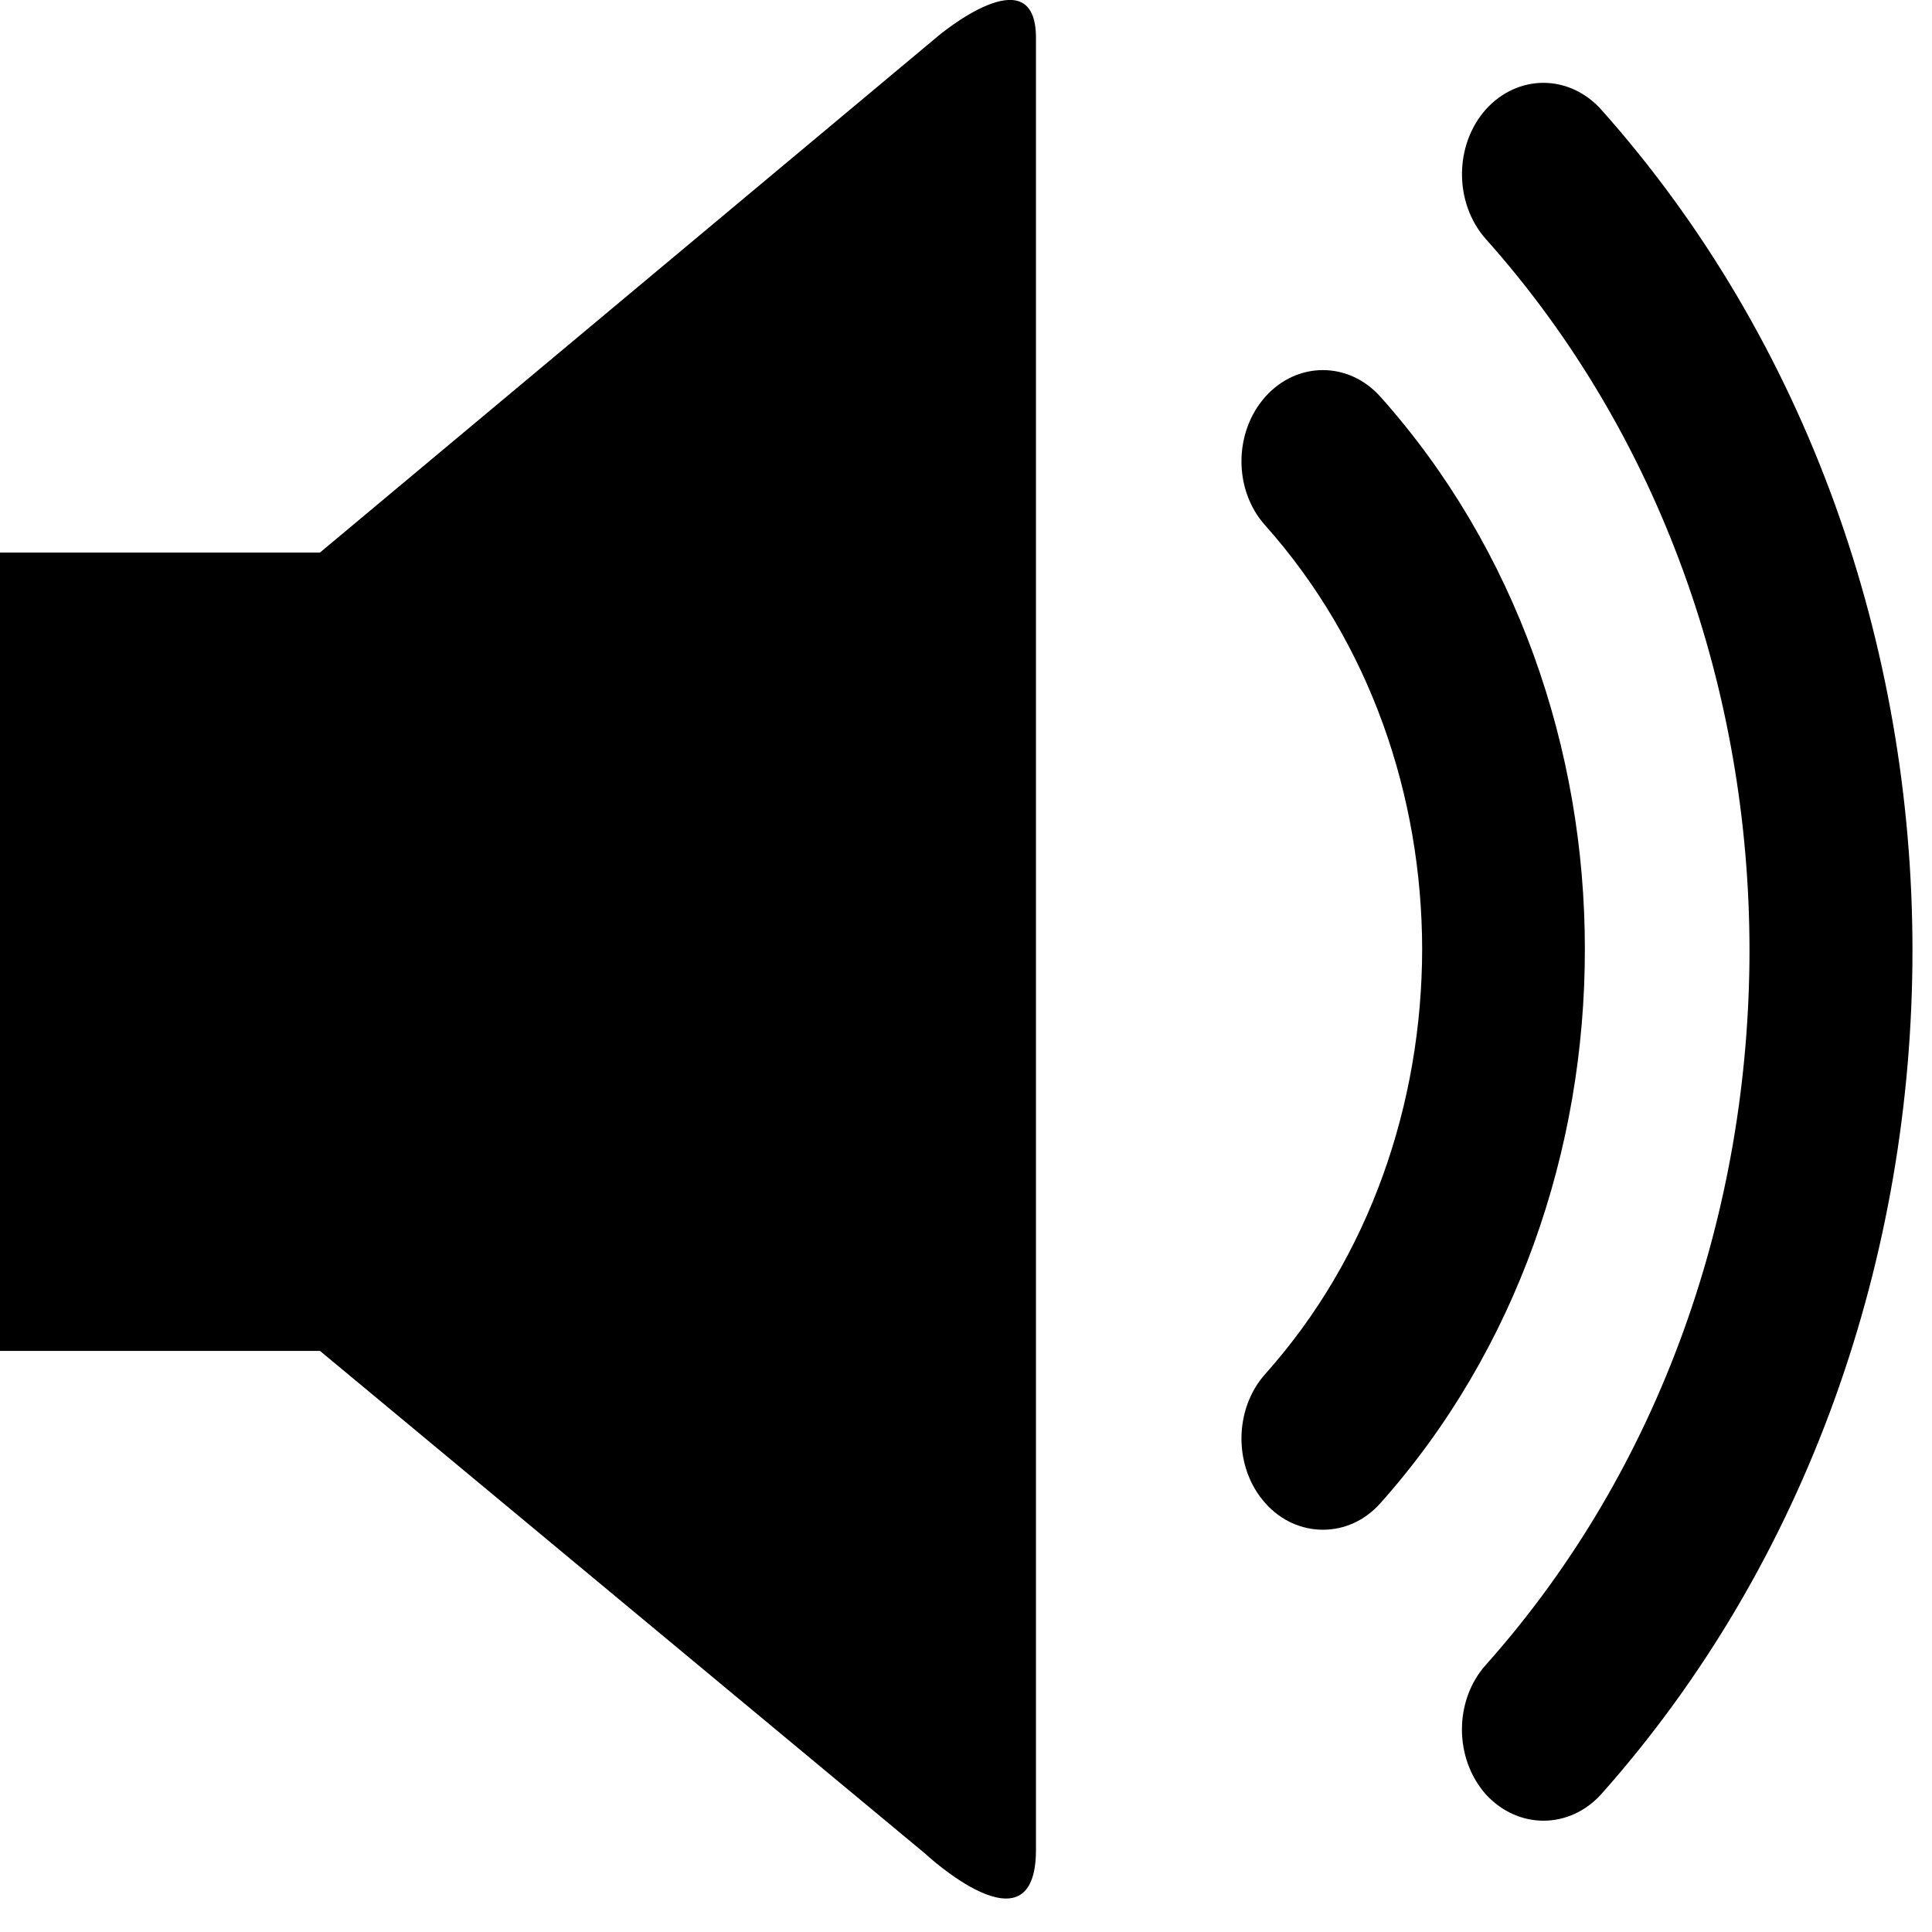 <?xml version="1.0" encoding="UTF-8" standalone="no"?>
<svg width="28px" height="28px" viewBox="0 0 28 28" version="1.1" xmlns="http://www.w3.org/2000/svg" xmlns:xlink="http://www.w3.org/1999/xlink" xmlns:sketch="http://www.bohemiancoding.com/sketch/ns">
    <!-- Generator: Sketch 3.0.4 (8054) - http://www.bohemiancoding.com/sketch -->
    <title>Slice 2</title>
    <desc>Created with Sketch.</desc>
    <defs></defs>
    <g id="Page-1" stroke="none" stroke-width="1" fill="none" fill-rule="evenodd" sketch:type="MSPage">
        <g id="loud" sketch:type="MSLayerGroup">
            <g id="c74_volume" fill="#000000" sketch:type="MSShapeGroup">
                <path d="M4.637,8.008 L0,8.008 L0,19.578 L4.637,19.578 L13.403,26.86 C13.403,26.86 15.014,28.367 15.014,26.809 L15.014,0.55 C15.014,-0.673 13.596,0.522 13.596,0.522 L4.637,8.008 L4.637,8.008 Z" id="Shape"></path>
                <path d="M20.006,5.75 C19.545,5.235 18.799,5.235 18.338,5.75 C17.877,6.268 17.877,7.106 18.338,7.616 C19.856,9.32 20.608,11.53 20.611,13.758 C20.607,15.99 19.855,18.215 18.338,19.912 C17.877,20.427 17.877,21.269 18.338,21.785 C18.568,22.043 18.869,22.17 19.174,22.17 C19.475,22.17 19.776,22.044 20.006,21.785 C21.983,19.569 22.971,16.658 22.969,13.758 C22.971,10.862 21.98,7.96 20.006,5.75 L20.006,5.75 Z" id="Shape"></path>
                <path d="M23.207,1.589 C22.74,1.071 21.996,1.071 21.531,1.589 C21.074,2.108 21.074,2.942 21.531,3.461 C24.08,6.315 25.353,10.034 25.355,13.772 C25.353,17.526 24.085,21.269 21.531,24.132 C21.072,24.648 21.074,25.483 21.531,26.002 C21.763,26.258 22.068,26.387 22.369,26.387 C22.672,26.387 22.976,26.258 23.207,26.002 C26.213,22.622 27.717,18.192 27.717,13.772 C27.717,9.365 26.203,4.952 23.207,1.589 L23.207,1.589 Z" id="Shape"></path>
            </g>
            <g id="Capa_1"></g>
        </g>
    </g>
</svg>
